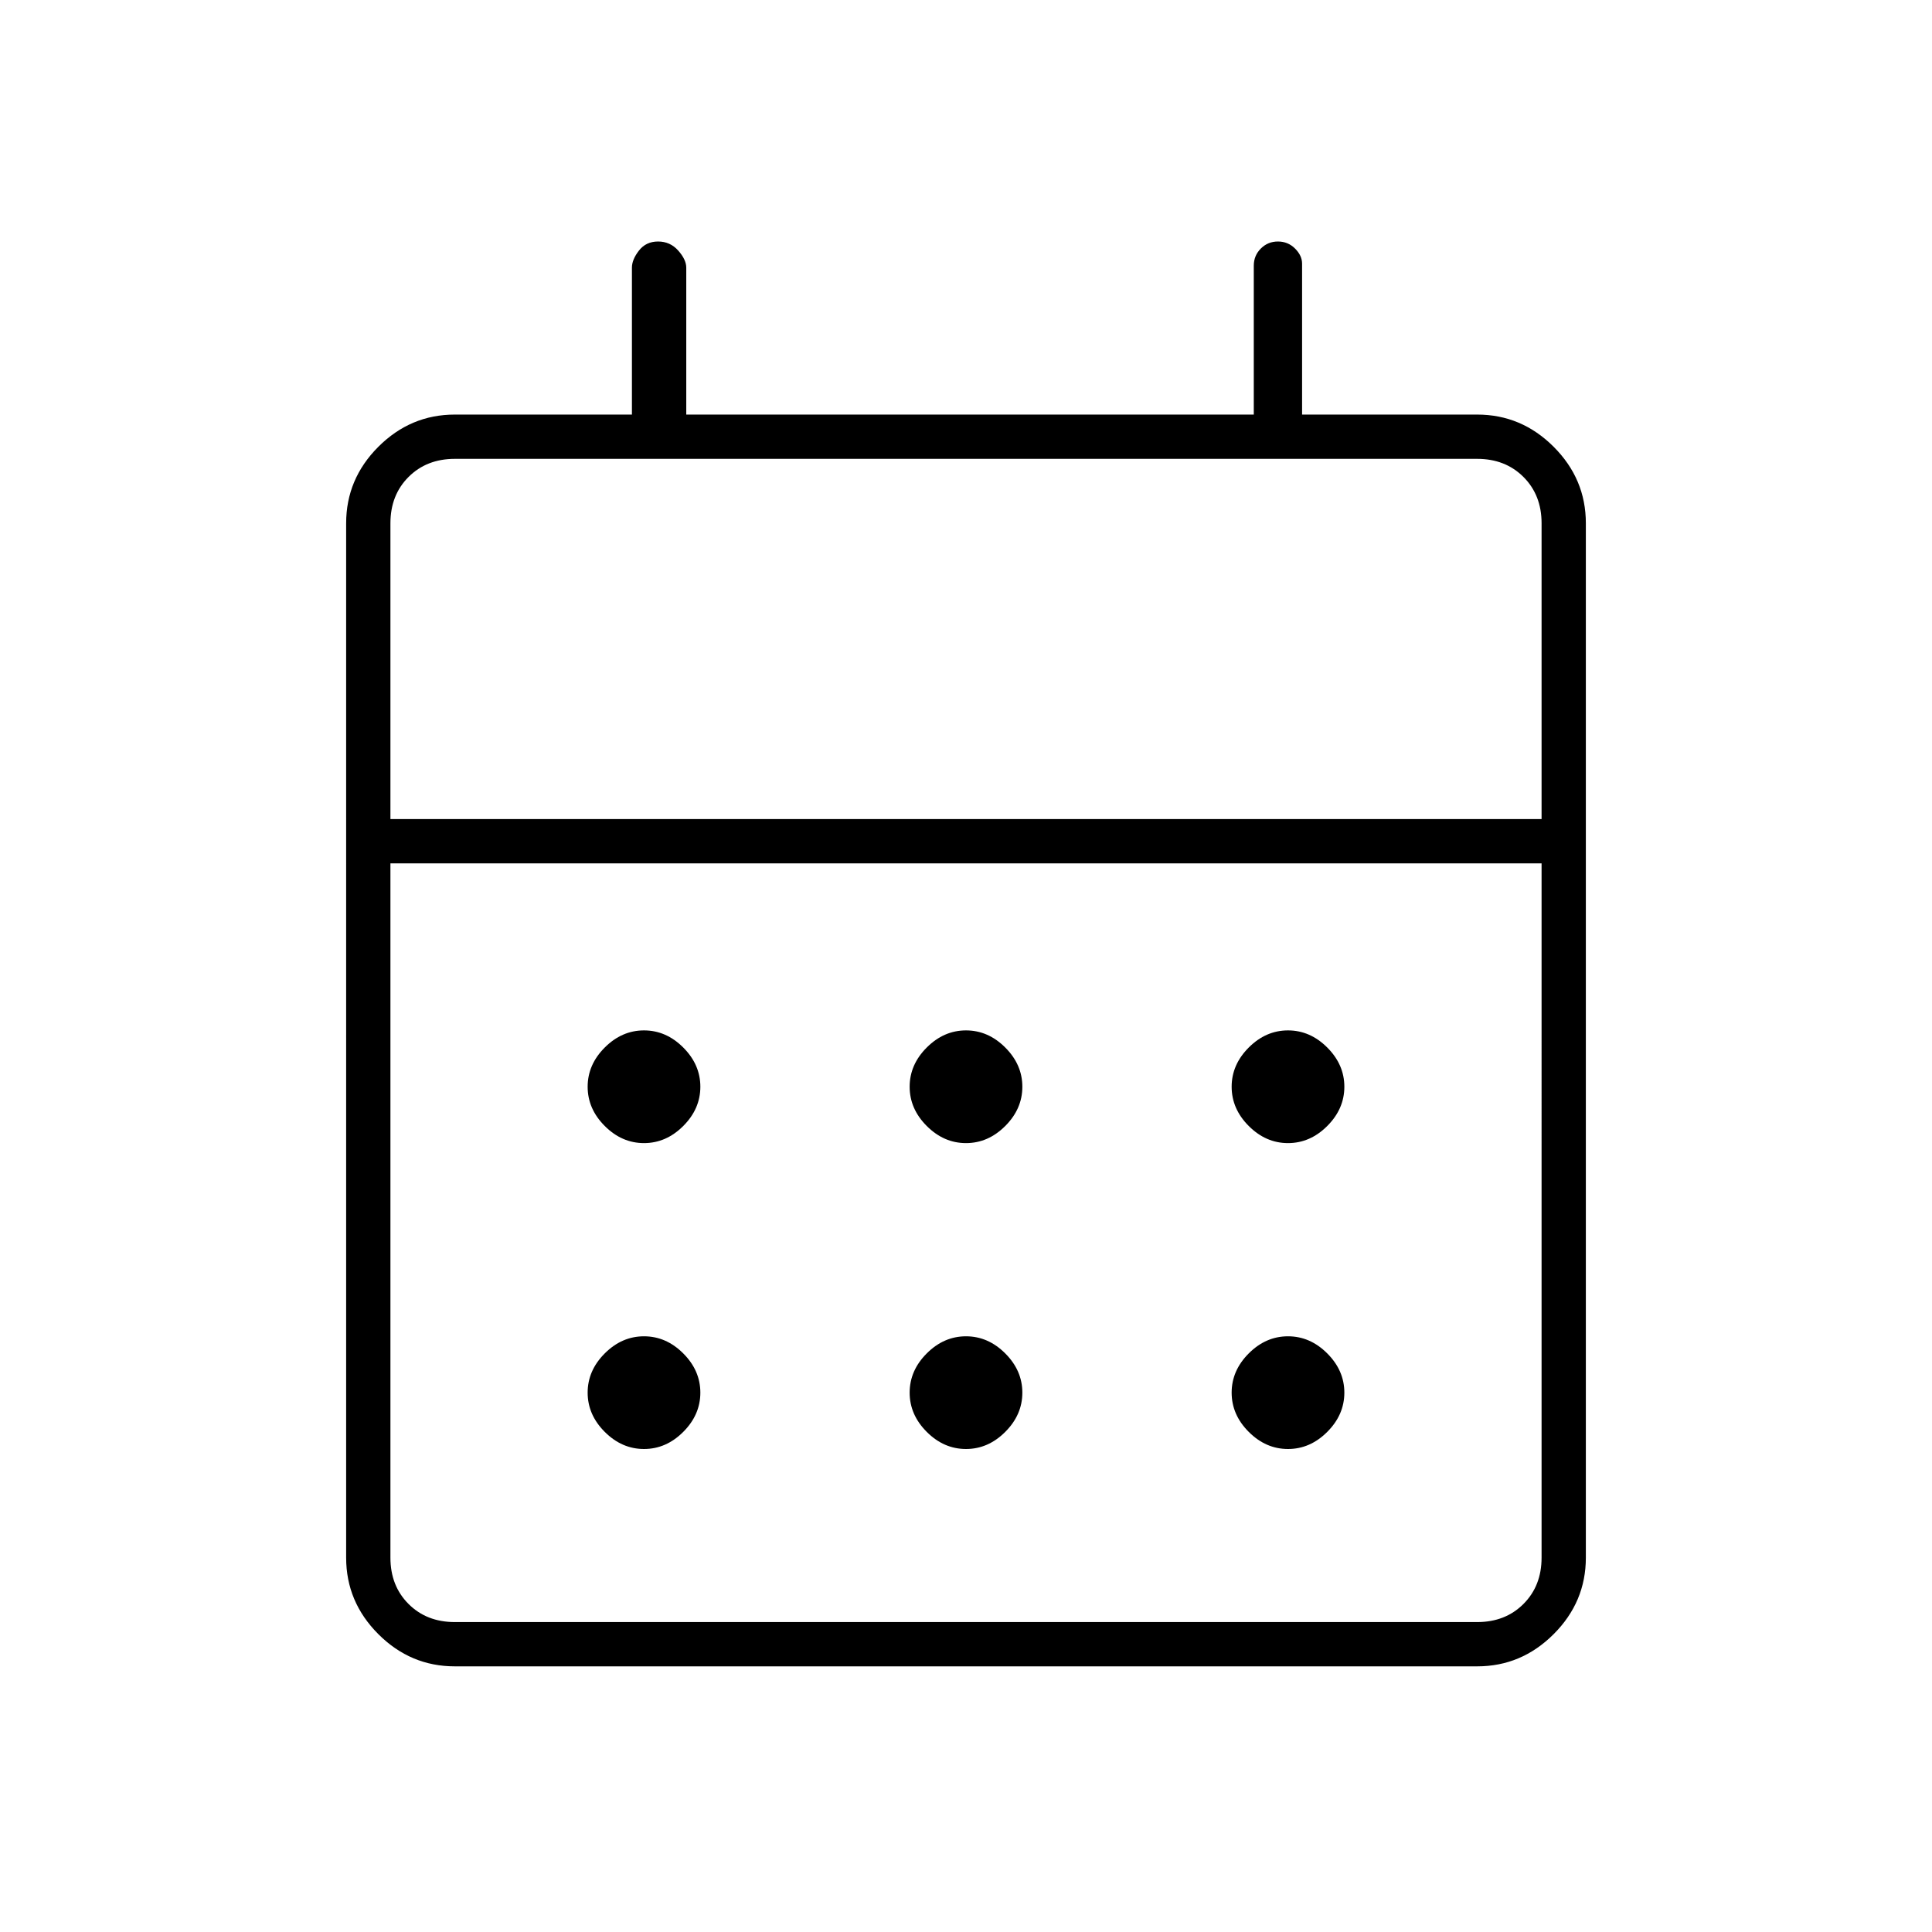 <svg xmlns="http://www.w3.org/2000/svg" height="48" width="48"><path d="M24 28.4q-.55 0-.975-.425Q22.6 27.55 22.6 27t.425-.975q.425-.425.975-.425t.975.425q.425.425.425.975t-.425.975q-.425.425-.975.425Zm-8 0q-.55 0-.975-.425Q14.6 27.55 14.6 27t.425-.975q.425-.425.975-.425t.975.425q.425.425.425.975t-.425.975q-.425.425-.975.425Zm16 0q-.55 0-.975-.425Q30.6 27.55 30.6 27t.425-.975q.425-.425.975-.425t.975.425q.425.425.425.975t-.425.975q-.425.425-.975.425ZM24 36q-.55 0-.975-.425-.425-.425-.425-.975t.425-.975q.425-.425.975-.425t.975.425q.425.425.425.975t-.425.975Q24.55 36 24 36Zm-8 0q-.55 0-.975-.425-.425-.425-.425-.975t.425-.975q.425-.425.975-.425t.975.425q.425.425.425.975t-.425.975Q16.55 36 16 36Zm16 0q-.55 0-.975-.425-.425-.425-.425-.975t.425-.975q.425-.425.975-.425t.975.425q.425.425.425.975t-.425.975Q32.55 36 32 36Zm-20.7 5.4q-1.1 0-1.9-.8-.8-.8-.8-1.9V13q0-1.1.8-1.9.8-.8 1.9-.8h4.4V6.65q0-.2.175-.425Q16.05 6 16.35 6t.5.225q.2.225.2.425v3.65h14.1V6.6q0-.25.175-.425T31.75 6q.25 0 .425.175t.175.375v3.75h4.35q1.1 0 1.9.8.8.8.8 1.9v25.7q0 1.1-.8 1.9-.8.8-1.9.8Zm0-1.1h25.4q.7 0 1.15-.45.45-.45.45-1.15V21.45H9.7V38.7q0 .7.45 1.15.45.45 1.15.45ZM9.7 20.35h28.6V13q0-.7-.45-1.15-.45-.45-1.15-.45H11.3q-.7 0-1.15.45-.45.45-.45 1.15Zm0 0V11.4v8.95Z"/></svg>